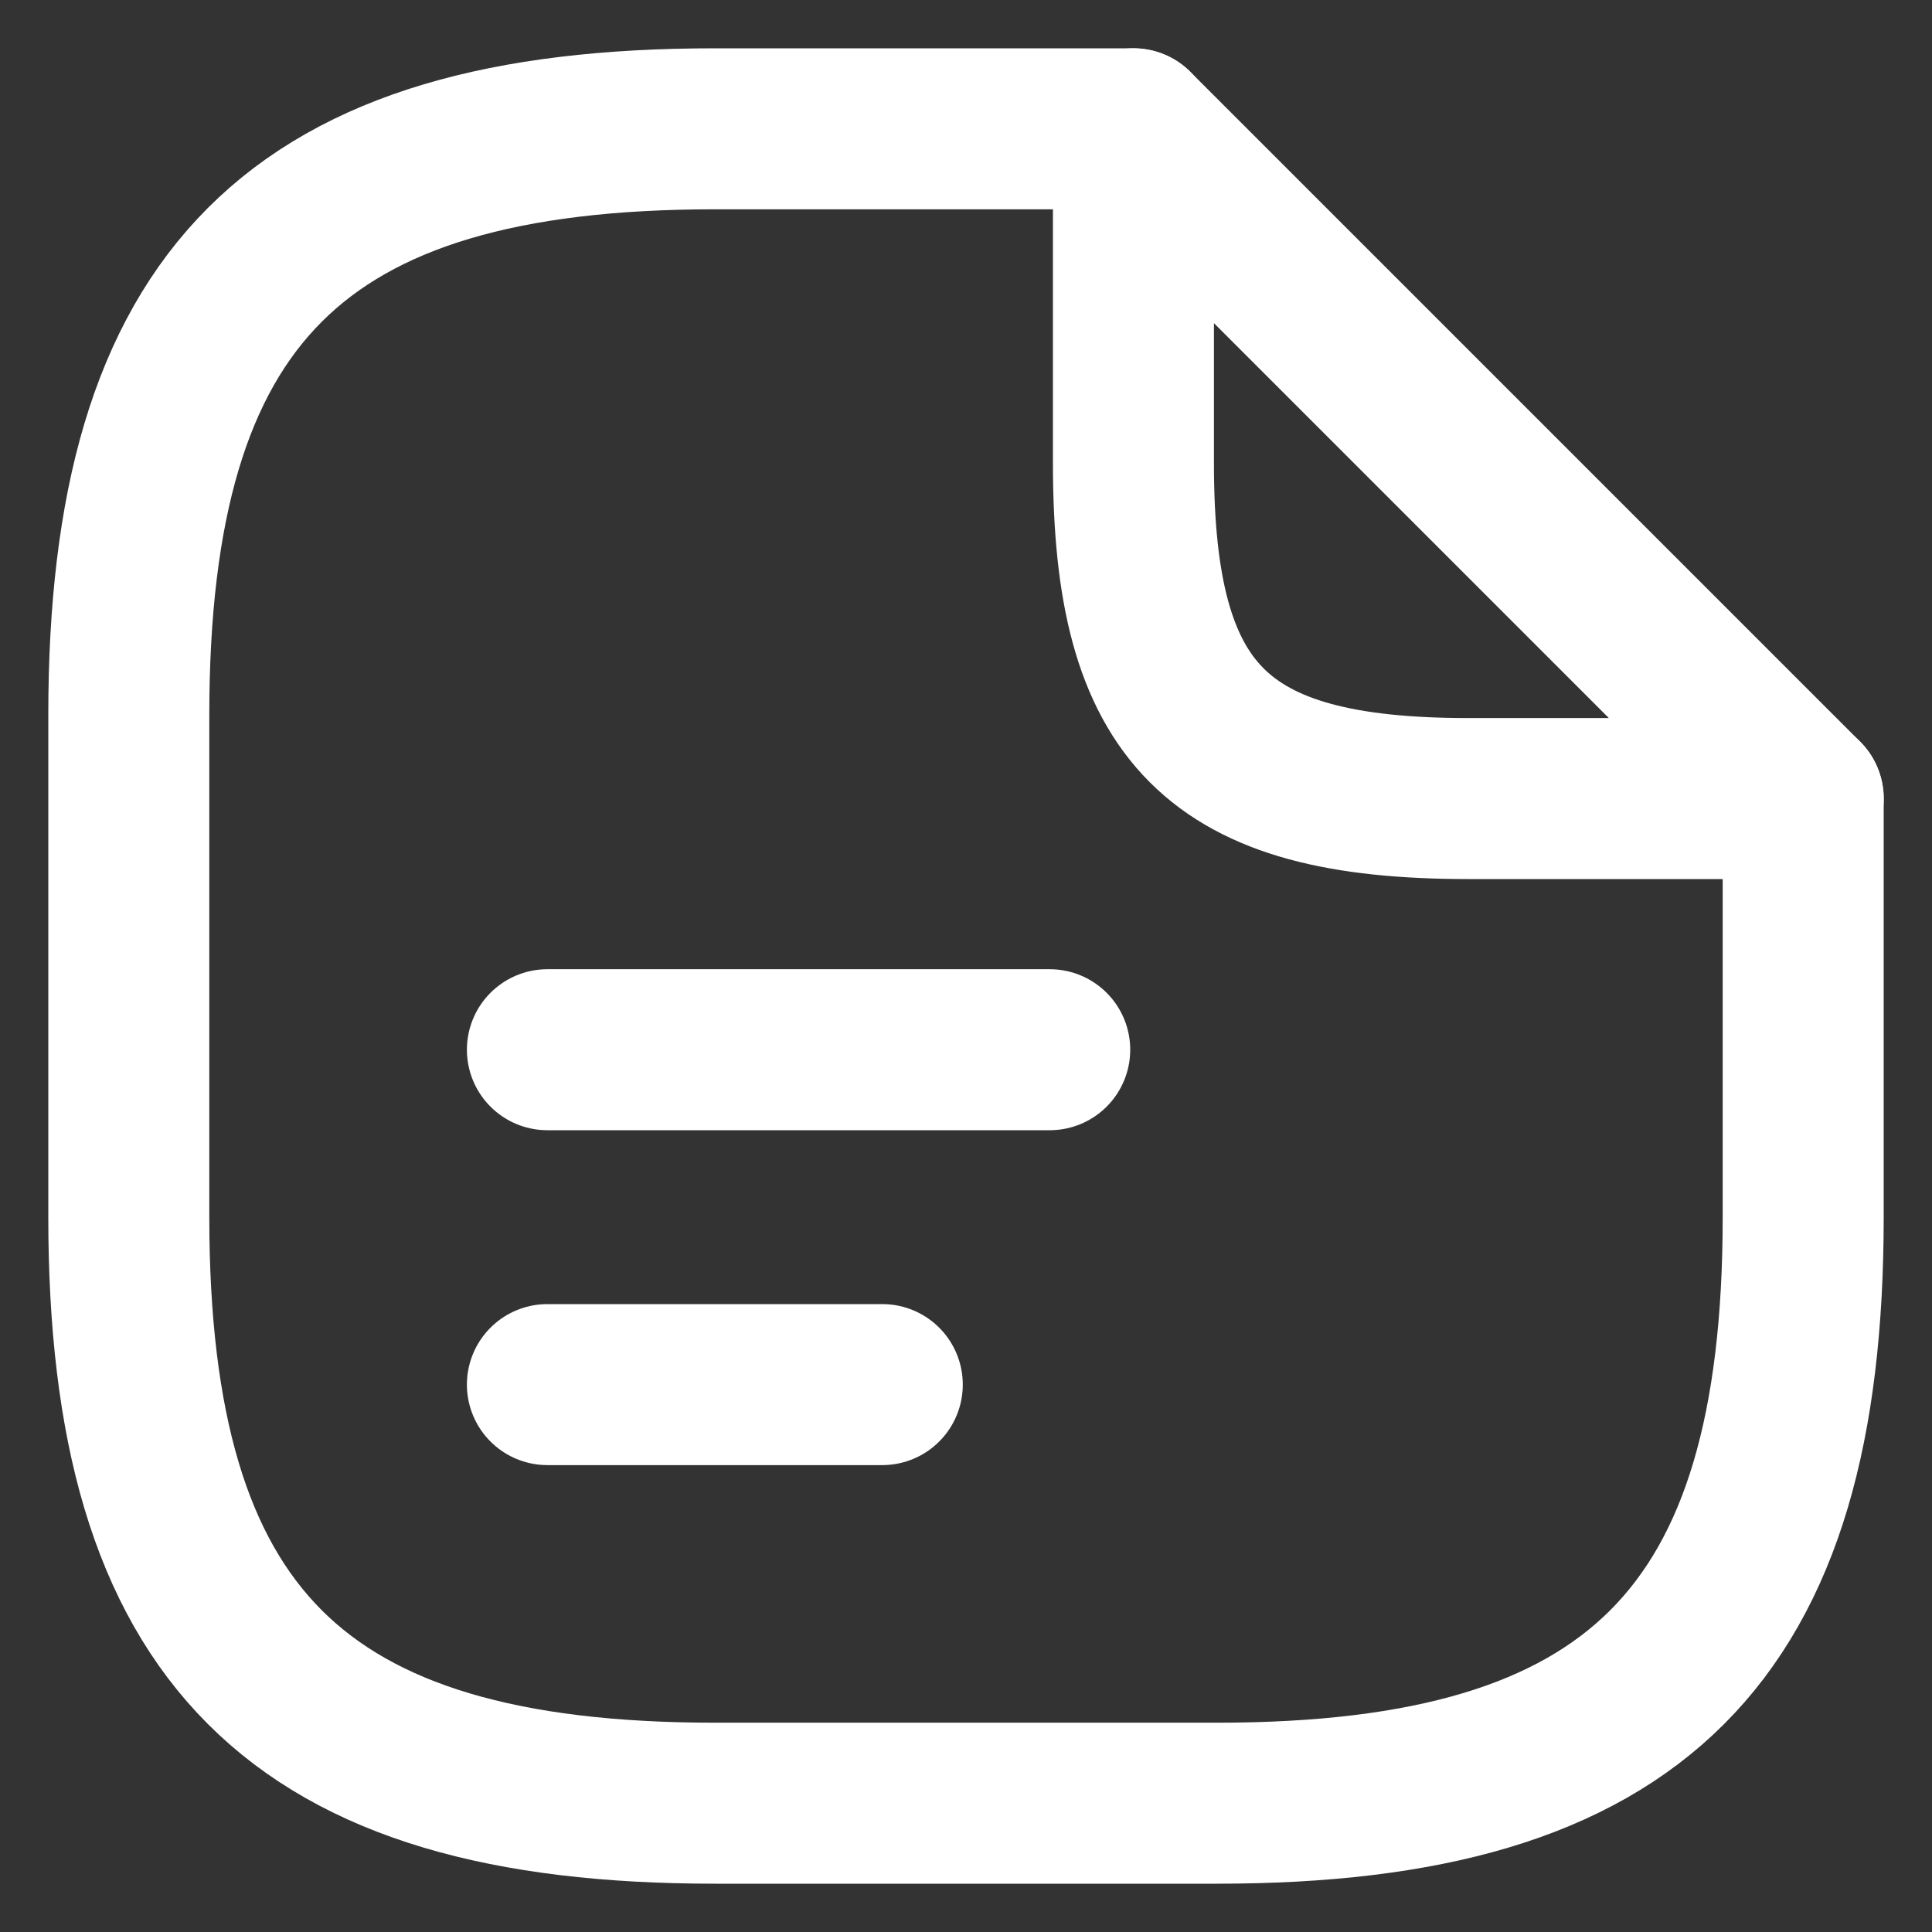 <svg xmlns="http://www.w3.org/2000/svg" width="30" height="30" viewBox="0 0 30 30" fill="none">
  <rect x="0" y="0" width="30" height="30" fill="#333333" stroke="none"/>
  <path
    d="M28 12.4V18.9C28 25.4 25.4 28 18.9 28H11.1C4.6 28 2 25.4 2 18.9V11.1C2 4.6 4.6 2 11.1 2H17.6"
    stroke="white" stroke-width="2.5" stroke-linecap="round" stroke-linejoin="round" />
  <path d="M28 12.4H22.8C18.9 12.4 17.6 11.1 17.6 7.2V2L28 12.4Z"
    stroke="white" stroke-width="2.5" stroke-linecap="round" stroke-linejoin="round" />
  <path d="M8.5 16.3H16.3" stroke="white" stroke-width="2.5" stroke-linecap="round"
    stroke-linejoin="round" />
  <path d="M8.5 21.5H13.7" stroke="white" stroke-width="2.5" stroke-linecap="round"
    stroke-linejoin="round" />
</svg>